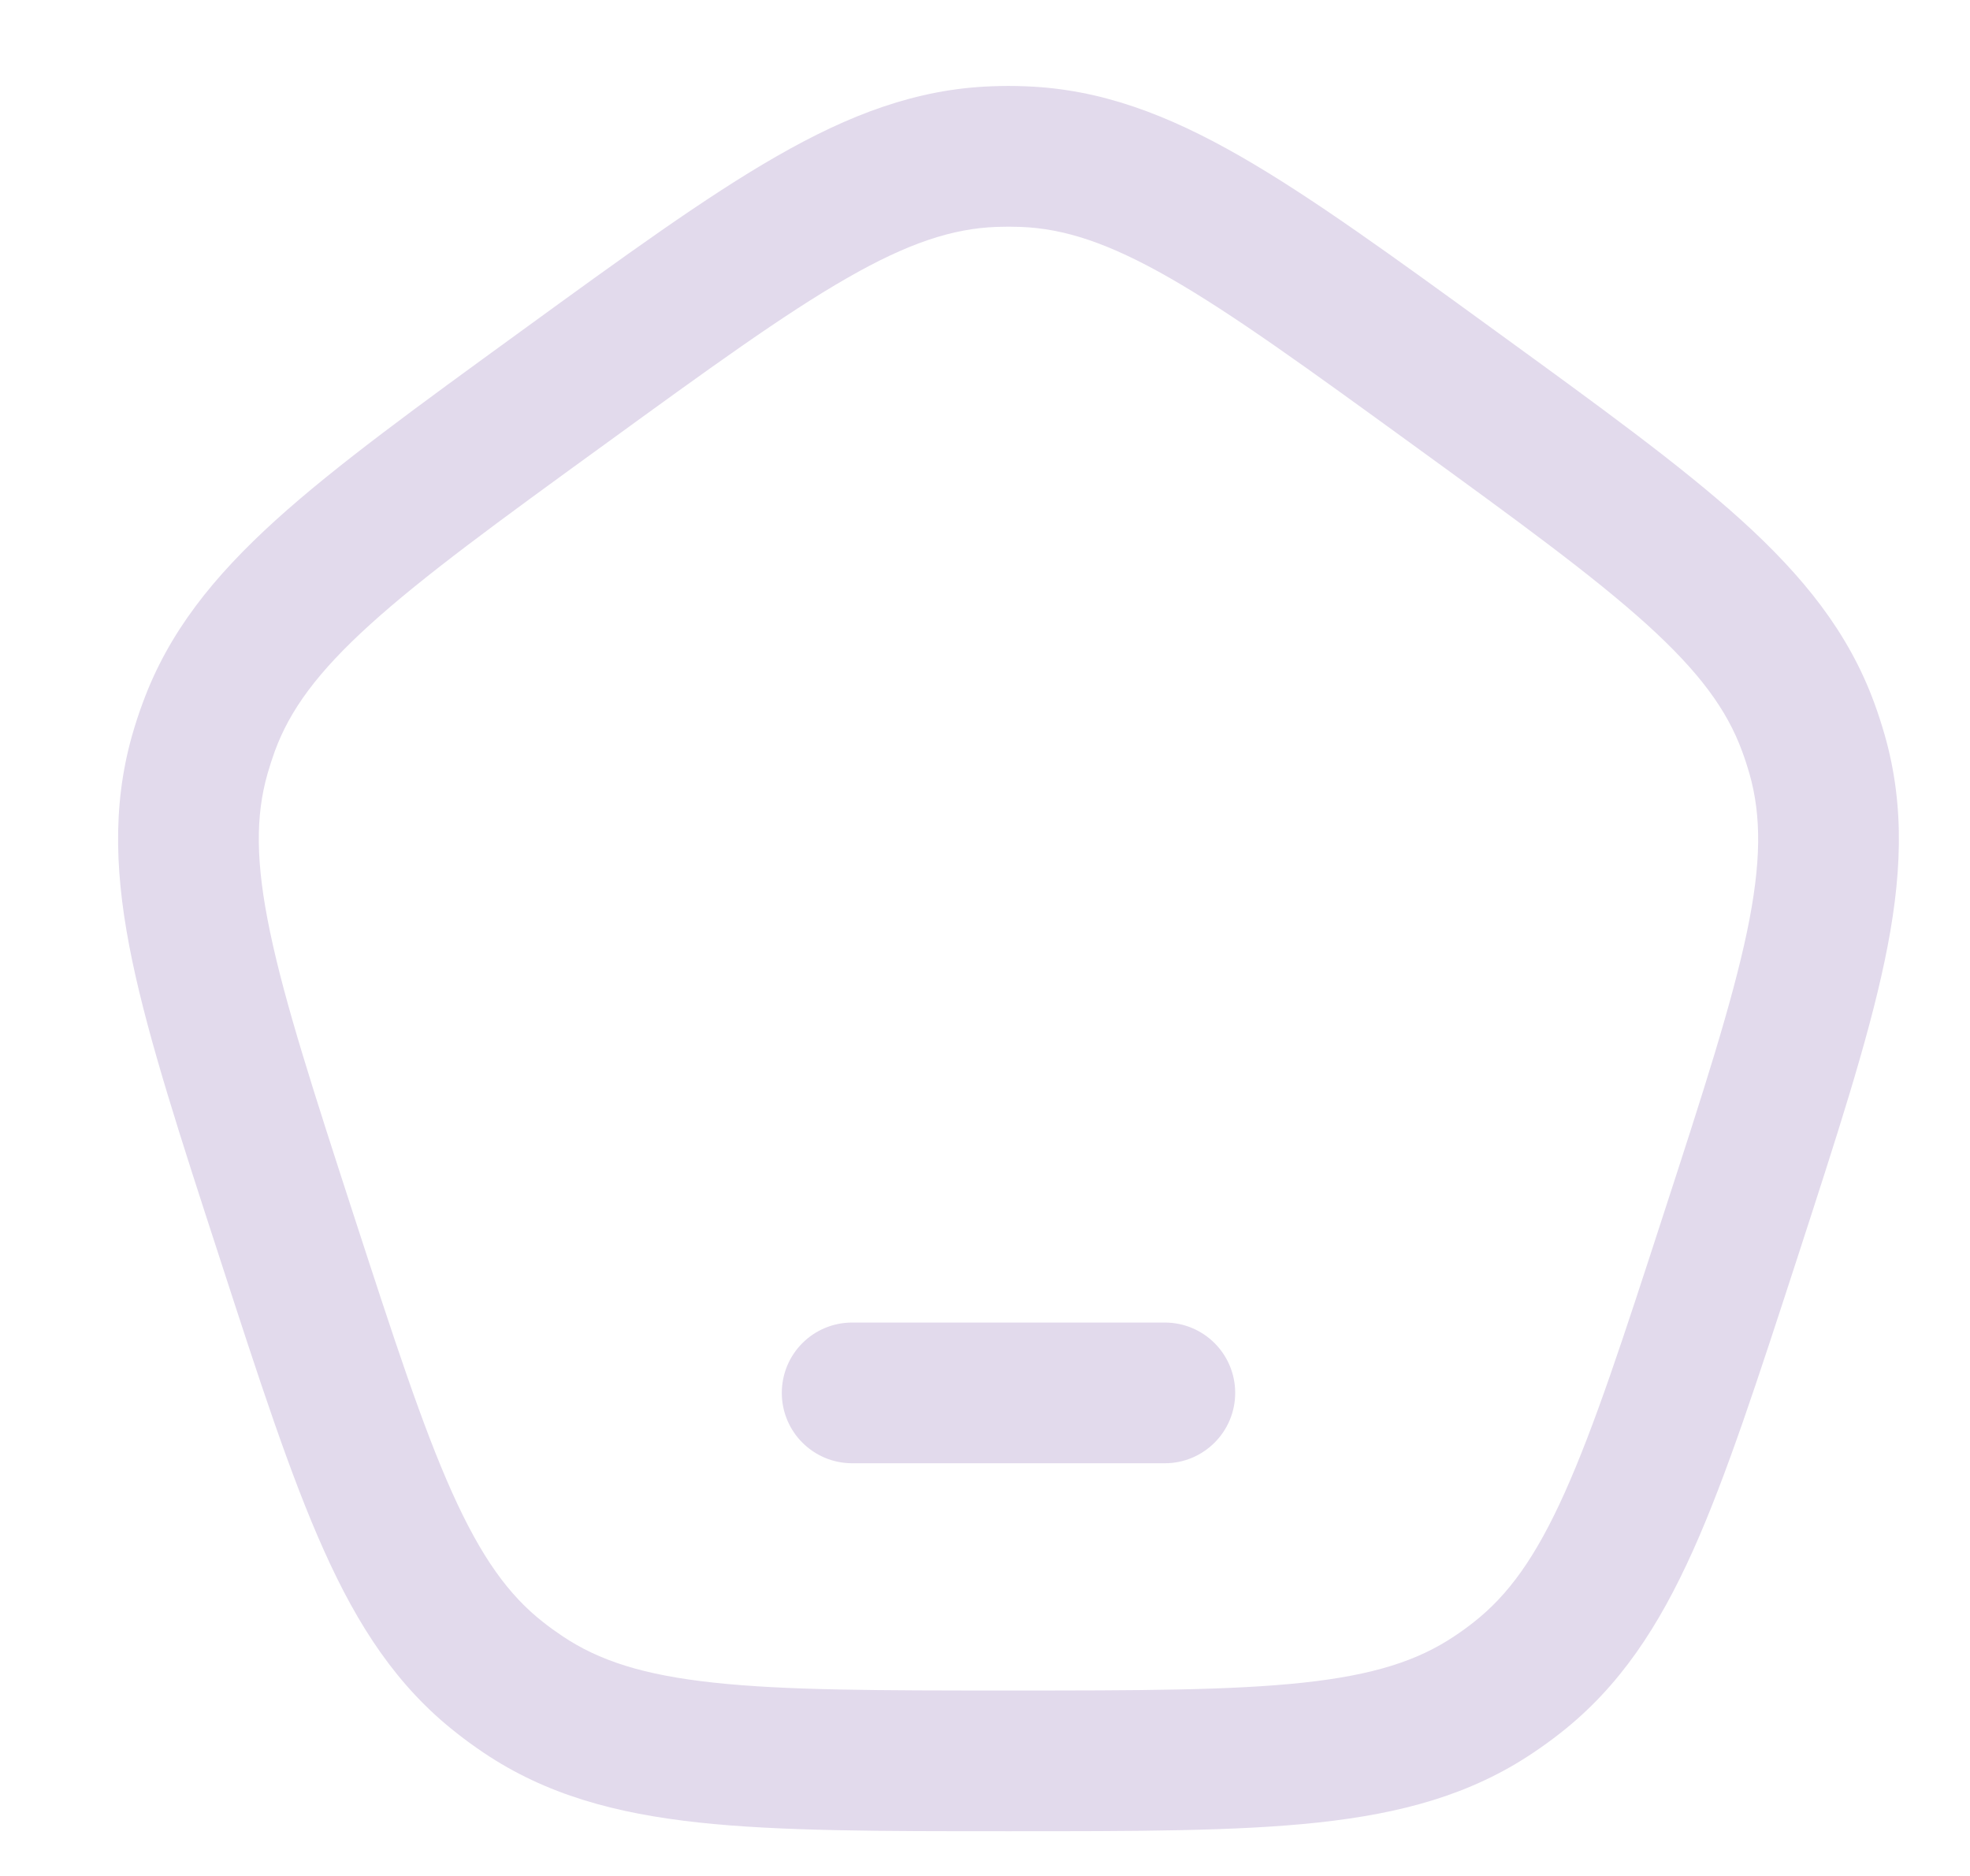 <svg width="21" height="20" viewBox="0 0 21 20" fill="none" xmlns="http://www.w3.org/2000/svg">
<g clip-path="url(#clip0_316_1917)">
<path d="M3.056 13.183L3.769 12.951L3.056 13.183ZM2.131 8.043L2.852 8.248L2.131 8.043ZM5.995 4.138L5.554 3.531L5.995 4.138ZM2.225 7.752L2.929 8.01L2.225 7.752ZM5.576 18.065L5.157 18.687L5.576 18.065ZM5.329 17.885L4.866 18.475L5.329 17.885ZM18.445 13.183L17.731 12.951L18.445 13.183ZM16.172 17.885L16.635 18.475L16.172 17.885ZM15.925 18.065L16.343 18.687L15.925 18.065ZM15.505 4.138L15.946 3.531L15.505 4.138ZM19.276 7.752L18.571 8.01L19.276 7.752ZM19.37 8.043L18.649 8.248L19.37 8.043ZM10.903 1.669L10.876 2.419L10.903 1.669ZM10.598 1.669L10.625 2.419L10.598 1.669ZM9.084 14.1C8.669 14.1 8.334 14.435 8.334 14.85C8.334 15.264 8.669 15.6 9.084 15.6V14.1ZM12.417 15.6C12.831 15.6 13.167 15.264 13.167 14.85C13.167 14.435 12.831 14.1 12.417 14.1V15.6ZM3.769 12.951C3.34 11.629 3.037 10.694 2.879 9.937C2.724 9.198 2.723 8.699 2.852 8.248L1.409 7.837C1.19 8.608 1.228 9.373 1.41 10.245C1.589 11.1 1.923 12.124 2.343 13.415L3.769 12.951ZM5.554 3.531C4.456 4.329 3.584 4.961 2.937 5.547C2.277 6.146 1.796 6.742 1.521 7.495L2.929 8.01C3.09 7.57 3.384 7.167 3.944 6.659C4.517 6.14 5.311 5.561 6.436 4.745L5.554 3.531ZM2.852 8.248C2.875 8.168 2.901 8.088 2.929 8.01L1.521 7.495C1.479 7.607 1.442 7.722 1.409 7.837L2.852 8.248ZM10.75 18.023C9.36 18.023 8.378 18.022 7.609 17.939C6.857 17.858 6.383 17.704 5.994 17.442L5.157 18.687C5.822 19.134 6.562 19.334 7.447 19.43C8.316 19.524 9.393 19.523 10.75 19.523V18.023ZM2.343 13.415C2.762 14.705 3.094 15.73 3.452 16.527C3.816 17.34 4.235 17.981 4.866 18.475L5.791 17.295C5.422 17.006 5.13 16.602 4.82 15.913C4.503 15.207 4.199 14.273 3.769 12.951L2.343 13.415ZM5.994 17.442C5.925 17.396 5.857 17.347 5.791 17.295L4.866 18.475C4.96 18.55 5.058 18.62 5.157 18.687L5.994 17.442ZM17.731 12.951C17.302 14.273 16.997 15.207 16.68 15.913C16.371 16.602 16.078 17.006 15.709 17.295L16.635 18.475C17.265 17.981 17.684 17.34 18.049 16.527C18.406 15.73 18.738 14.705 19.158 13.415L17.731 12.951ZM10.75 19.523C12.107 19.523 13.185 19.524 14.053 19.43C14.939 19.334 15.678 19.134 16.343 18.687L15.506 17.442C15.117 17.704 14.643 17.858 13.892 17.939C13.123 18.022 12.14 18.023 10.75 18.023V19.523ZM15.709 17.295C15.643 17.347 15.576 17.396 15.506 17.442L16.343 18.687C16.443 18.62 16.54 18.55 16.635 18.475L15.709 17.295ZM15.065 4.745C16.189 5.561 16.983 6.14 17.557 6.659C18.117 7.167 18.41 7.57 18.571 8.01L19.98 7.495C19.704 6.742 19.224 6.146 18.564 5.547C17.917 4.961 17.044 4.329 15.946 3.531L15.065 4.745ZM19.158 13.415C19.577 12.124 19.911 11.1 20.09 10.245C20.273 9.373 20.311 8.608 20.091 7.837L18.649 8.248C18.777 8.699 18.777 9.198 18.622 9.937C18.463 10.694 18.161 11.629 17.731 12.951L19.158 13.415ZM18.571 8.01C18.6 8.088 18.626 8.168 18.649 8.248L20.091 7.837C20.058 7.722 20.021 7.607 19.98 7.495L18.571 8.01ZM15.946 3.531C14.848 2.733 13.977 2.099 13.22 1.665C12.447 1.222 11.731 0.949 10.931 0.92L10.876 2.419C11.344 2.436 11.818 2.59 12.474 2.966C13.145 3.351 13.94 3.928 15.065 4.745L15.946 3.531ZM6.436 4.745C7.56 3.928 8.356 3.351 9.027 2.966C9.682 2.59 10.156 2.436 10.625 2.419L10.57 0.92C9.77 0.949 9.053 1.222 8.281 1.665C7.523 2.099 6.652 2.733 5.554 3.531L6.436 4.745ZM10.931 0.92C10.81 0.915 10.69 0.915 10.57 0.92L10.625 2.419C10.709 2.416 10.792 2.416 10.876 2.419L10.931 0.92ZM9.084 15.6H12.417V14.1H9.084V15.6Z" fill="#E2DAEC"/>
</g>
<defs>
<clipPath id="clip0_316_1917">
<rect width="20" height="20" fill="white" transform="translate(0.75)"/>
</clipPath>
</defs>
</svg>
